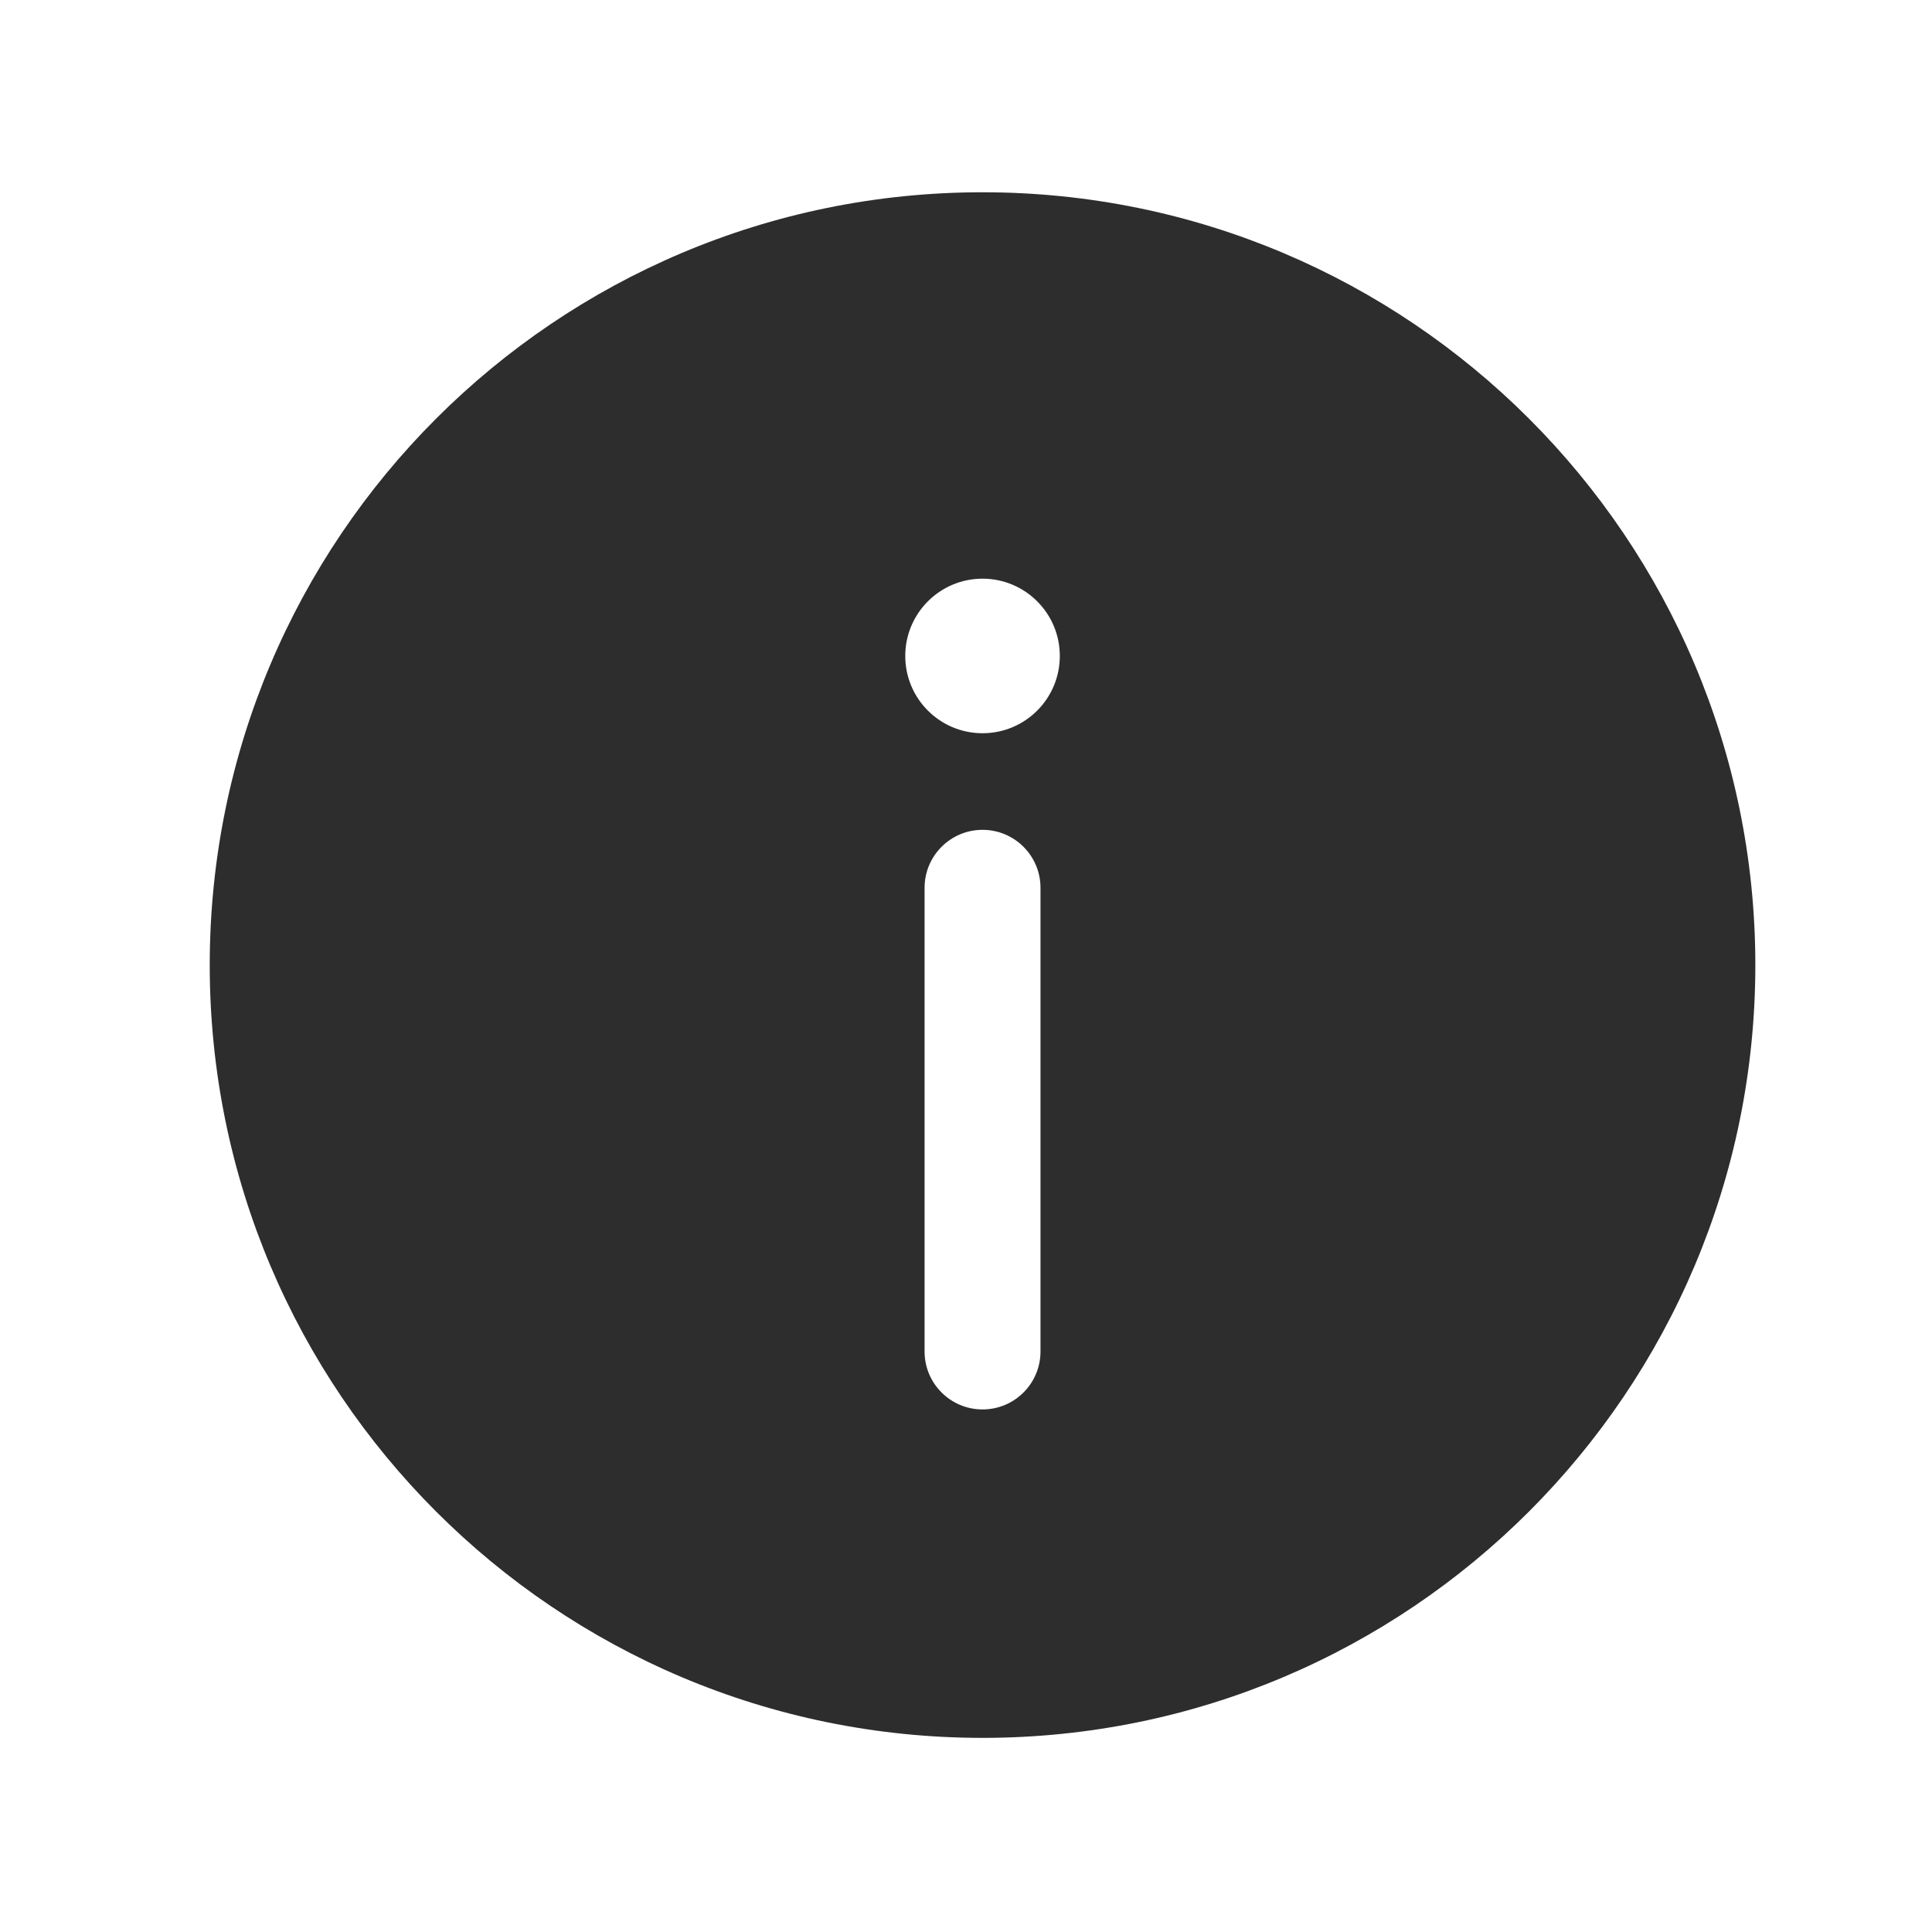 <svg width="25" height="25" viewBox="0 0 25 25" fill="none" xmlns="http://www.w3.org/2000/svg">
<path fill-rule="evenodd" clip-rule="evenodd" d="M22.714 12.488C22.714 18.011 18.237 22.488 12.714 22.488C7.191 22.488 2.714 18.011 2.714 12.488C2.714 6.966 7.191 2.488 12.714 2.488C18.237 2.488 22.714 6.966 22.714 12.488ZM12.714 18.238C13.128 18.238 13.464 17.903 13.464 17.488V11.488C13.464 11.074 13.128 10.738 12.714 10.738C12.3 10.738 11.964 11.074 11.964 11.488V17.488C11.964 17.903 12.3 18.238 12.714 18.238ZM12.714 7.488C13.266 7.488 13.714 7.936 13.714 8.488C13.714 9.041 13.266 9.488 12.714 9.488C12.162 9.488 11.714 9.041 11.714 8.488C11.714 7.936 12.162 7.488 12.714 7.488Z" fill="#2D2D2D"/>
</svg>
